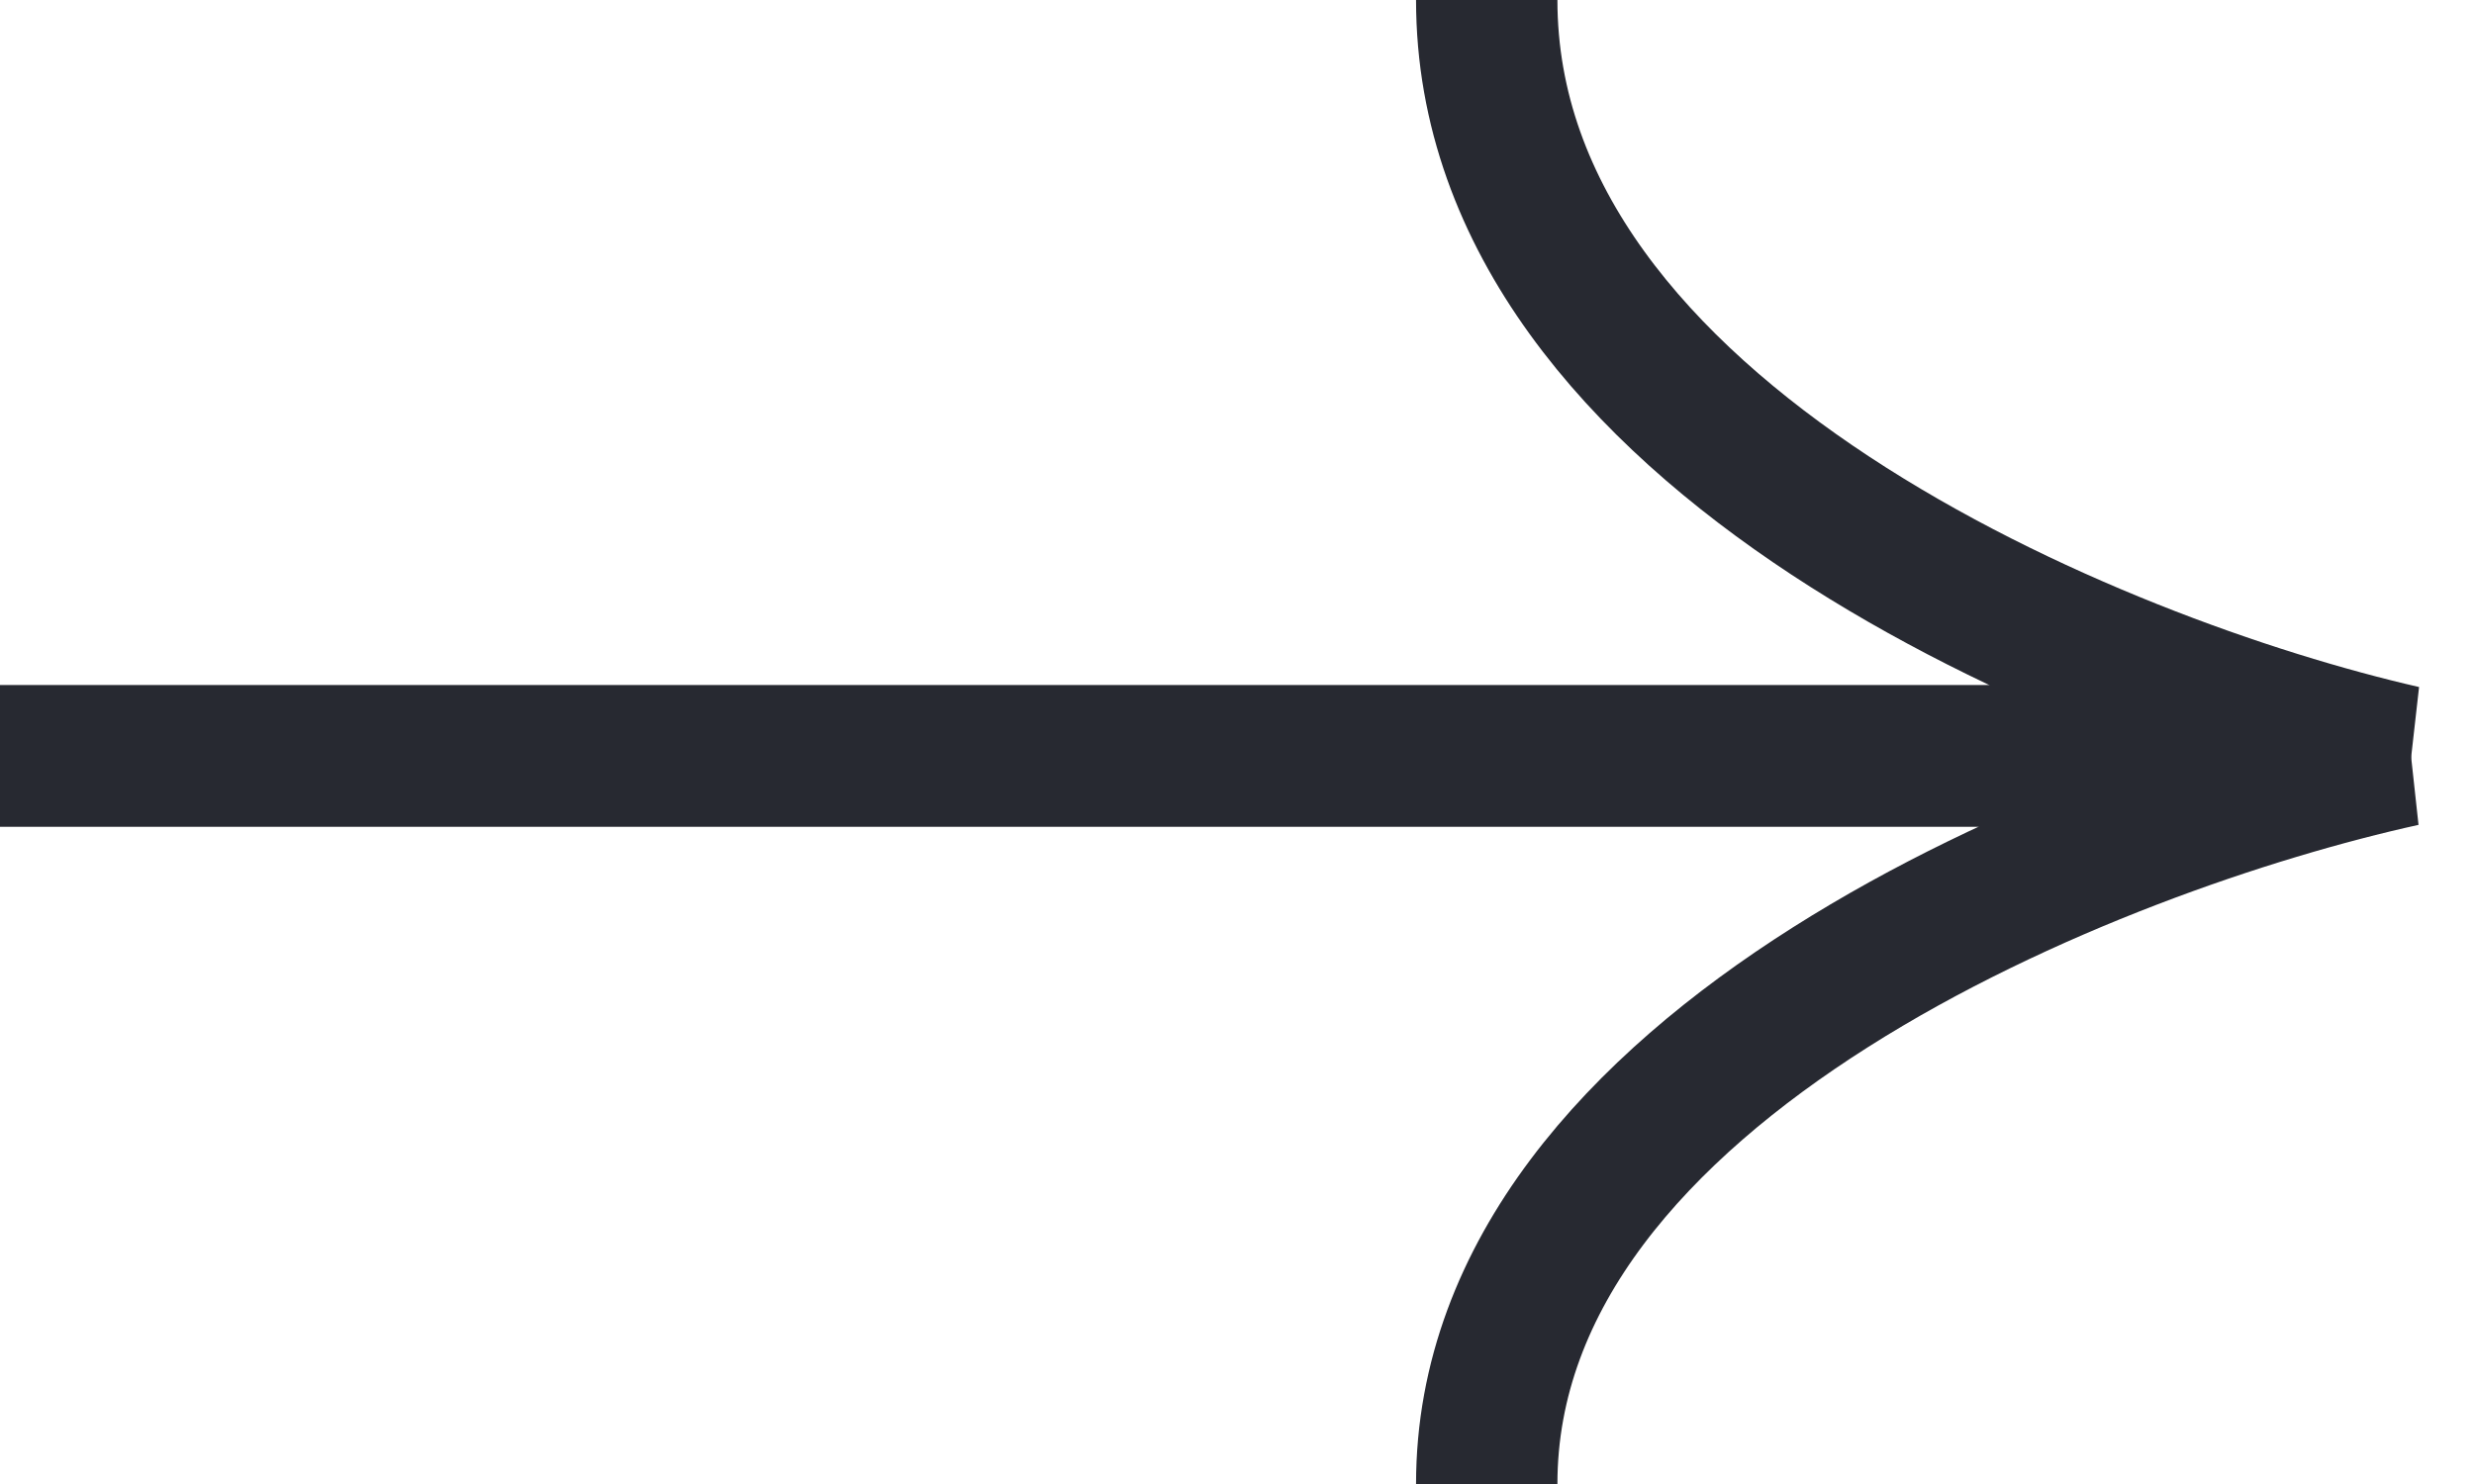 <svg width="35" height="21" viewBox="0 0 35 21" fill="none" xmlns="http://www.w3.org/2000/svg">
<path d="M-4.50385e-07 10.696L34 10.696C29.678 11.648 21.033 15.041 21.033 21" stroke="#272931" stroke-width="2"/>
<path d="M4.67581e-07 10.697L34 10.697C29.678 9.709 21.033 6.186 21.033 -9.19375e-07" stroke="#272931" stroke-width="2"/>
</svg>
